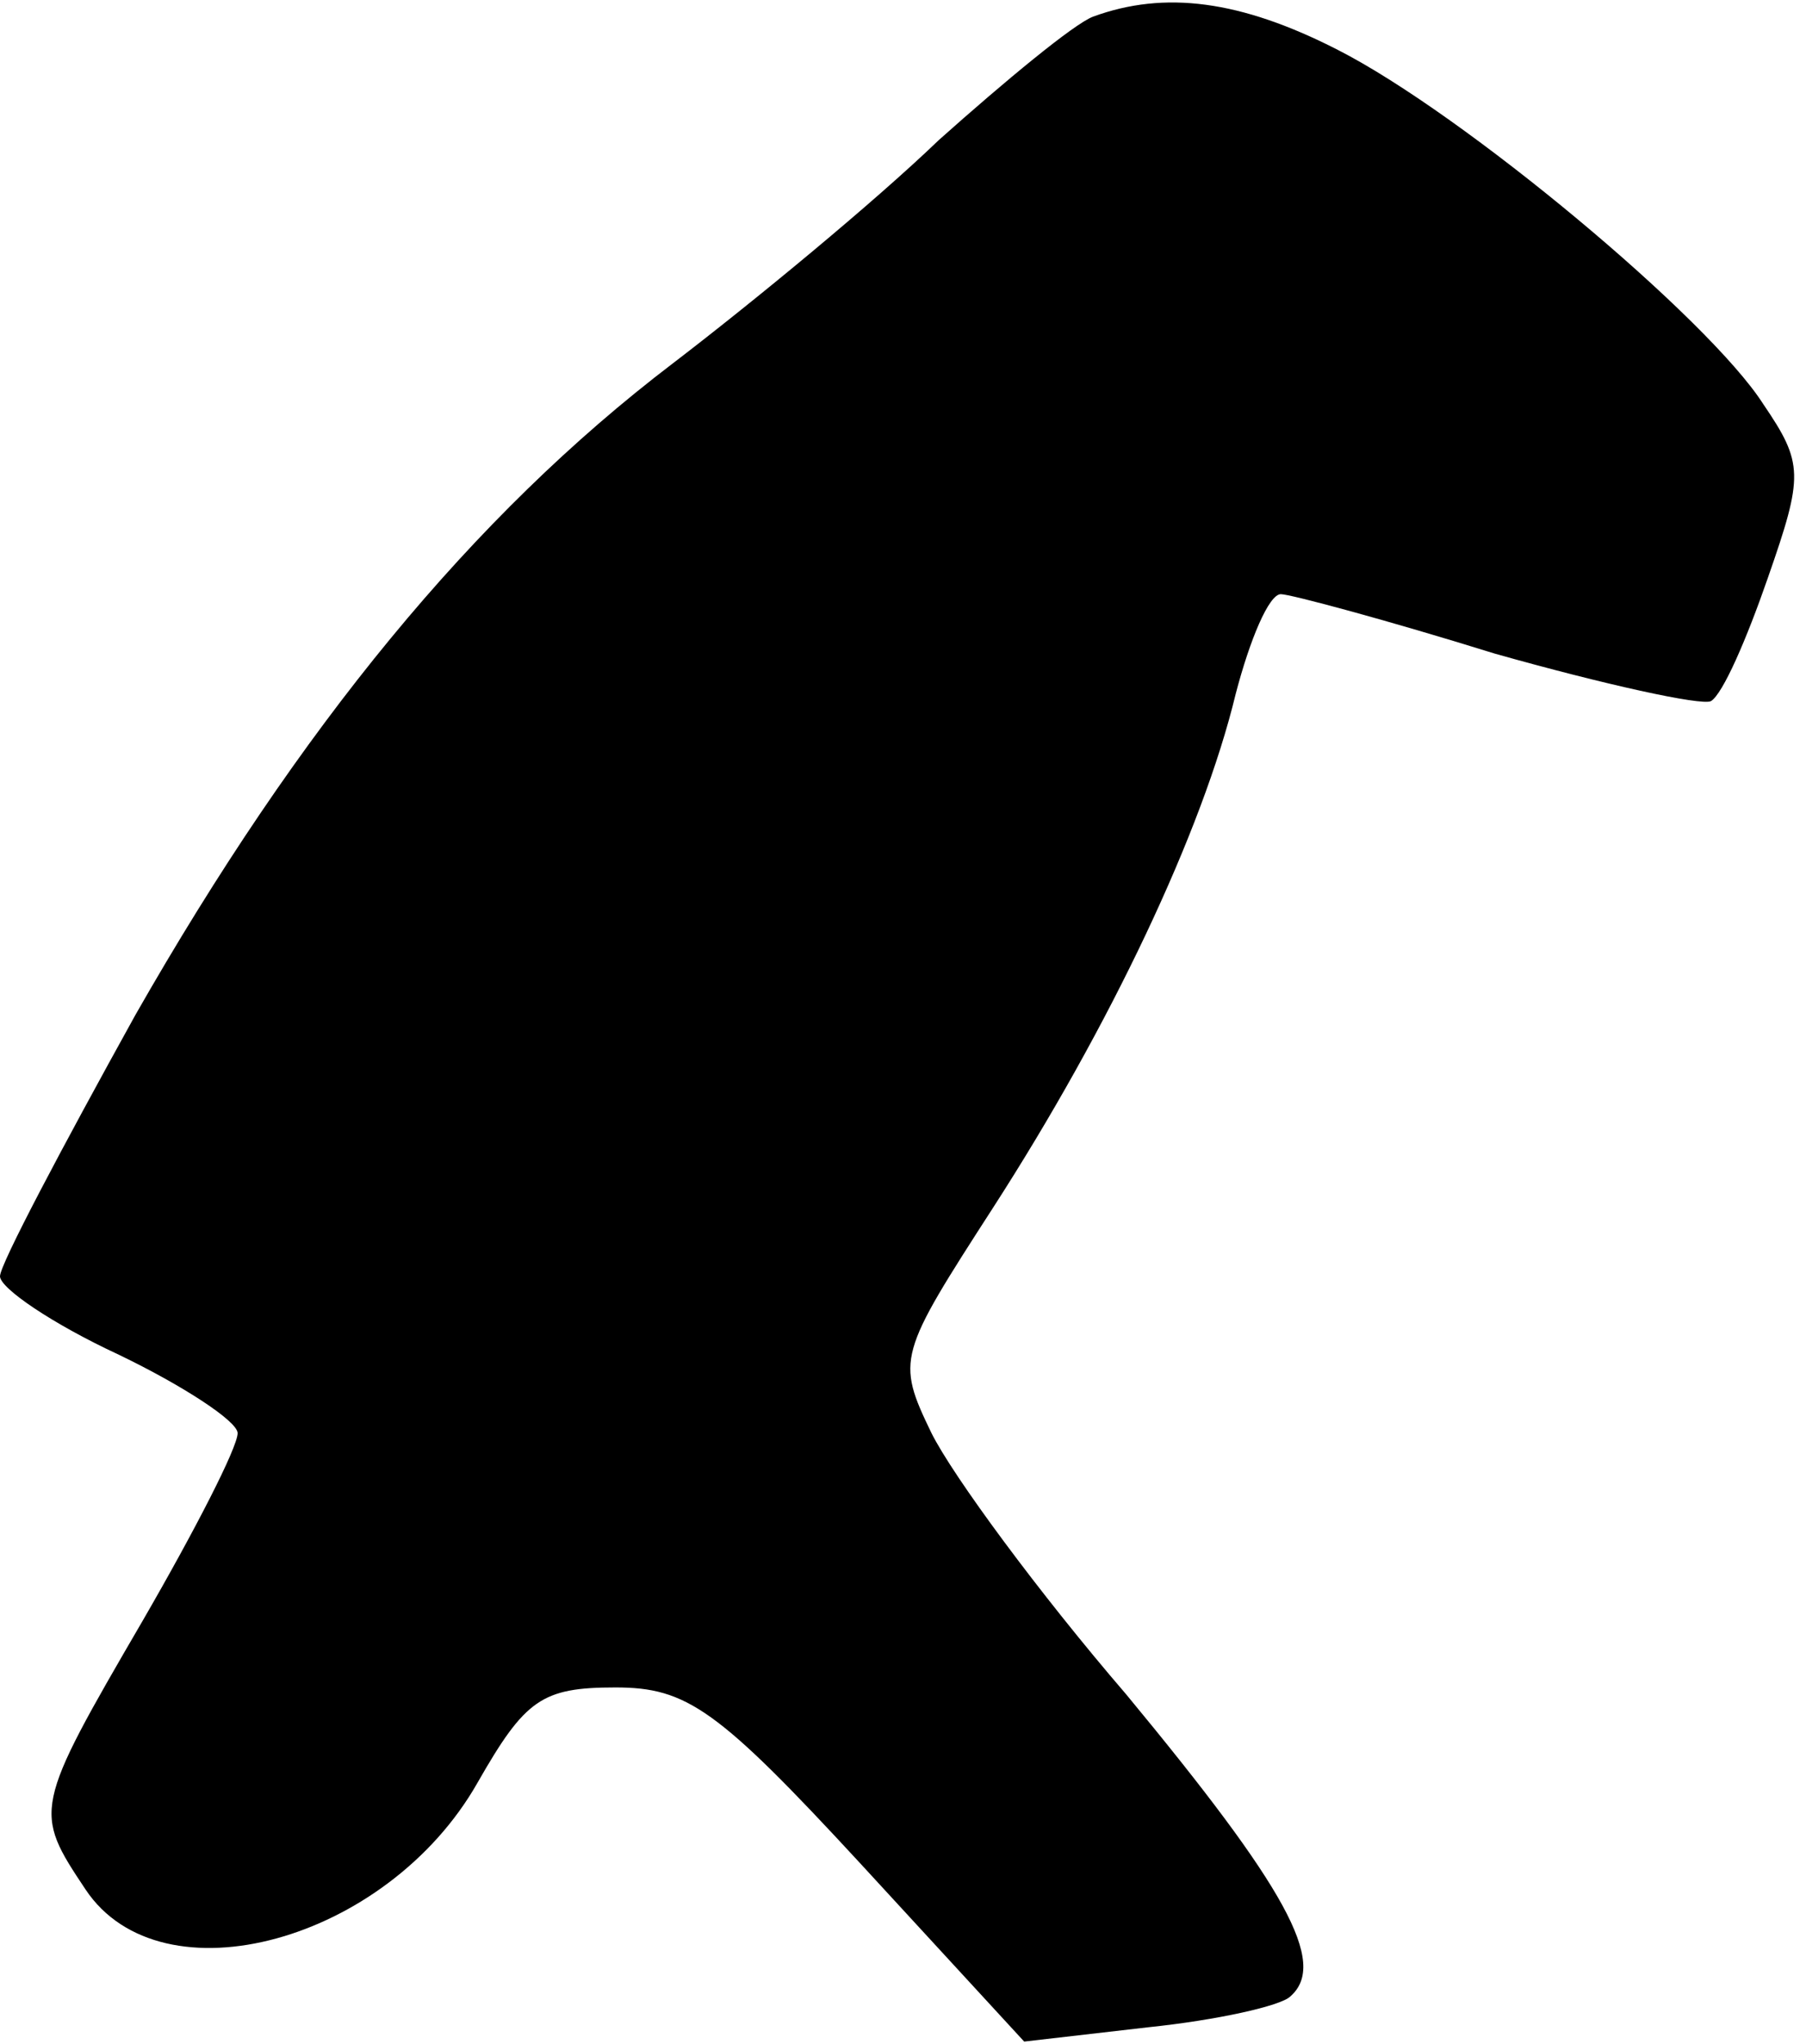 <?xml version="1.0" standalone="no"?>
<!DOCTYPE svg PUBLIC "-//W3C//DTD SVG 20010904//EN"
 "http://www.w3.org/TR/2001/REC-SVG-20010904/DTD/svg10.dtd">
<svg version="1.0" xmlns="http://www.w3.org/2000/svg"
 width="76pt" height="86pt" viewBox="0 0 76 86"
 preserveAspectRatio="xMidYMid meet">
<g transform="translate(0,86) scale(0.1,-0.1)"
fill="#000000" stroke="none">
<path fill="#000000" stroke="none" d="M460 853 c-8 -3 -37 -27 -65 -52 -27
-26 -78 -68 -112 -94 -84 -64 -157 -153 -226 -274 -31 -56 -57 -105 -57 -110
0 -5 22 -20 50 -33 27 -13 50 -28 50 -33 0 -6 -18 -41 -40 -79 -46 -79 -46
-80 -24 -113 32 -48 127 -22 165 45 20 35 27 40 58 40 30 0 43 -9 103 -74 l69
-75 52 6 c29 3 56 9 60 13 16 14 -2 46 -69 127 -37 43 -73 92 -82 110 -15 31
-14 33 26 95 49 76 88 158 102 216 6 23 14 42 19 42 4 0 45 -11 90 -25 46 -13
87 -22 91 -20 5 3 15 26 24 52 15 43 15 48 -2 73 -23 36 -126 122 -179 149
-41 21 -73 25 -103 14z"/>
</g>
</svg>
